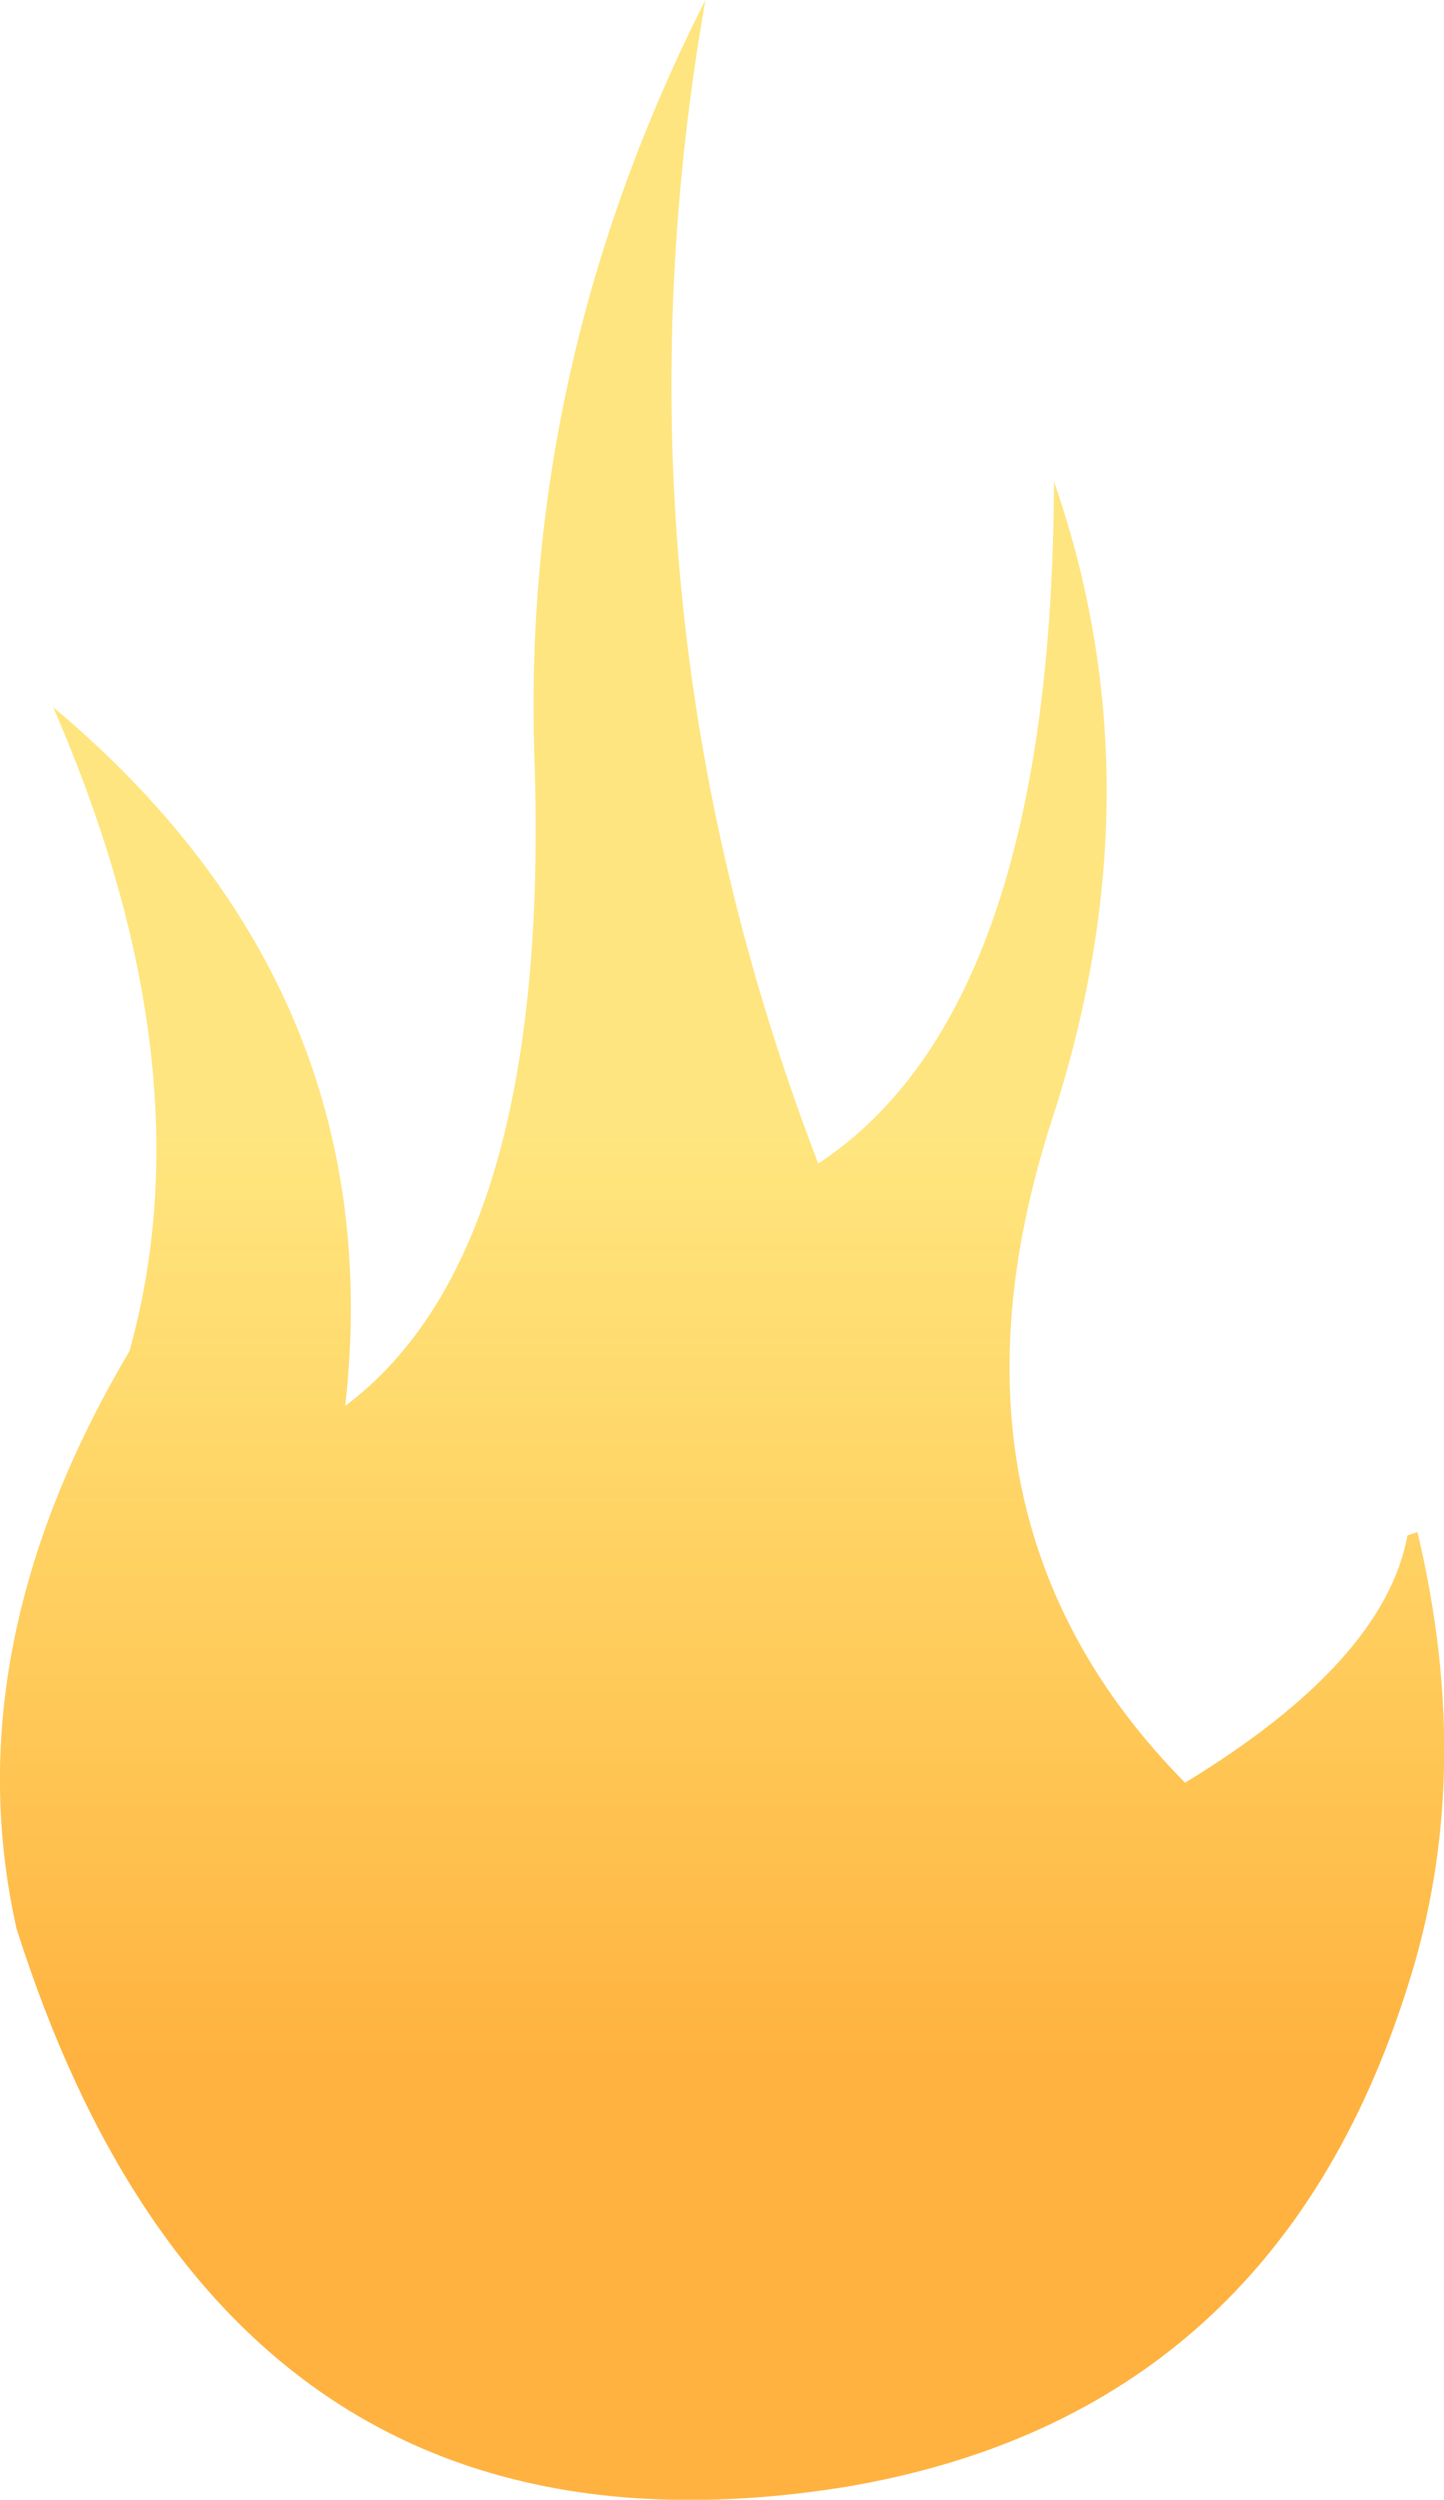 <?xml version="1.0" encoding="UTF-8" standalone="no"?>
<svg xmlns:xlink="http://www.w3.org/1999/xlink" height="75.3px" width="43.5px" xmlns="http://www.w3.org/2000/svg">
  <g transform="matrix(1.0, 0.0, 0.0, 1.0, -141.0, -220.85)">
    <path d="M141.5 278.95 Q139.6 270.5 144.9 261.55 147.3 252.95 142.6 242.15 152.8 250.7 151.4 263.2 157.6 258.55 157.1 243.7 156.7 231.8 162.25 220.85 159.1 238.85 165.65 255.9 172.7 251.25 172.75 235.35 175.95 244.55 172.7 254.55 168.8 266.55 176.7 274.55 182.7 270.9 183.4 267.1 L183.7 267.0 Q185.45 274.35 183.4 280.7 179.35 293.55 166.55 295.75 147.8 298.8 141.5 278.95" fill="url(#gradient0)" fill-rule="evenodd" stroke="none"/>
  </g>
  <defs>
    <linearGradient gradientTransform="matrix(0.0, 0.017, -0.027, 0.0, 162.75, 268.95)" gradientUnits="userSpaceOnUse" id="gradient0" spreadMethod="pad" x1="-819.2" x2="819.2">
      <stop offset="0.0" stop-color="#ffcc00" stop-opacity="0.502"/>
      <stop offset="1.0" stop-color="#ff9900" stop-opacity="0.753"/>
    </linearGradient>
  </defs>
</svg>
